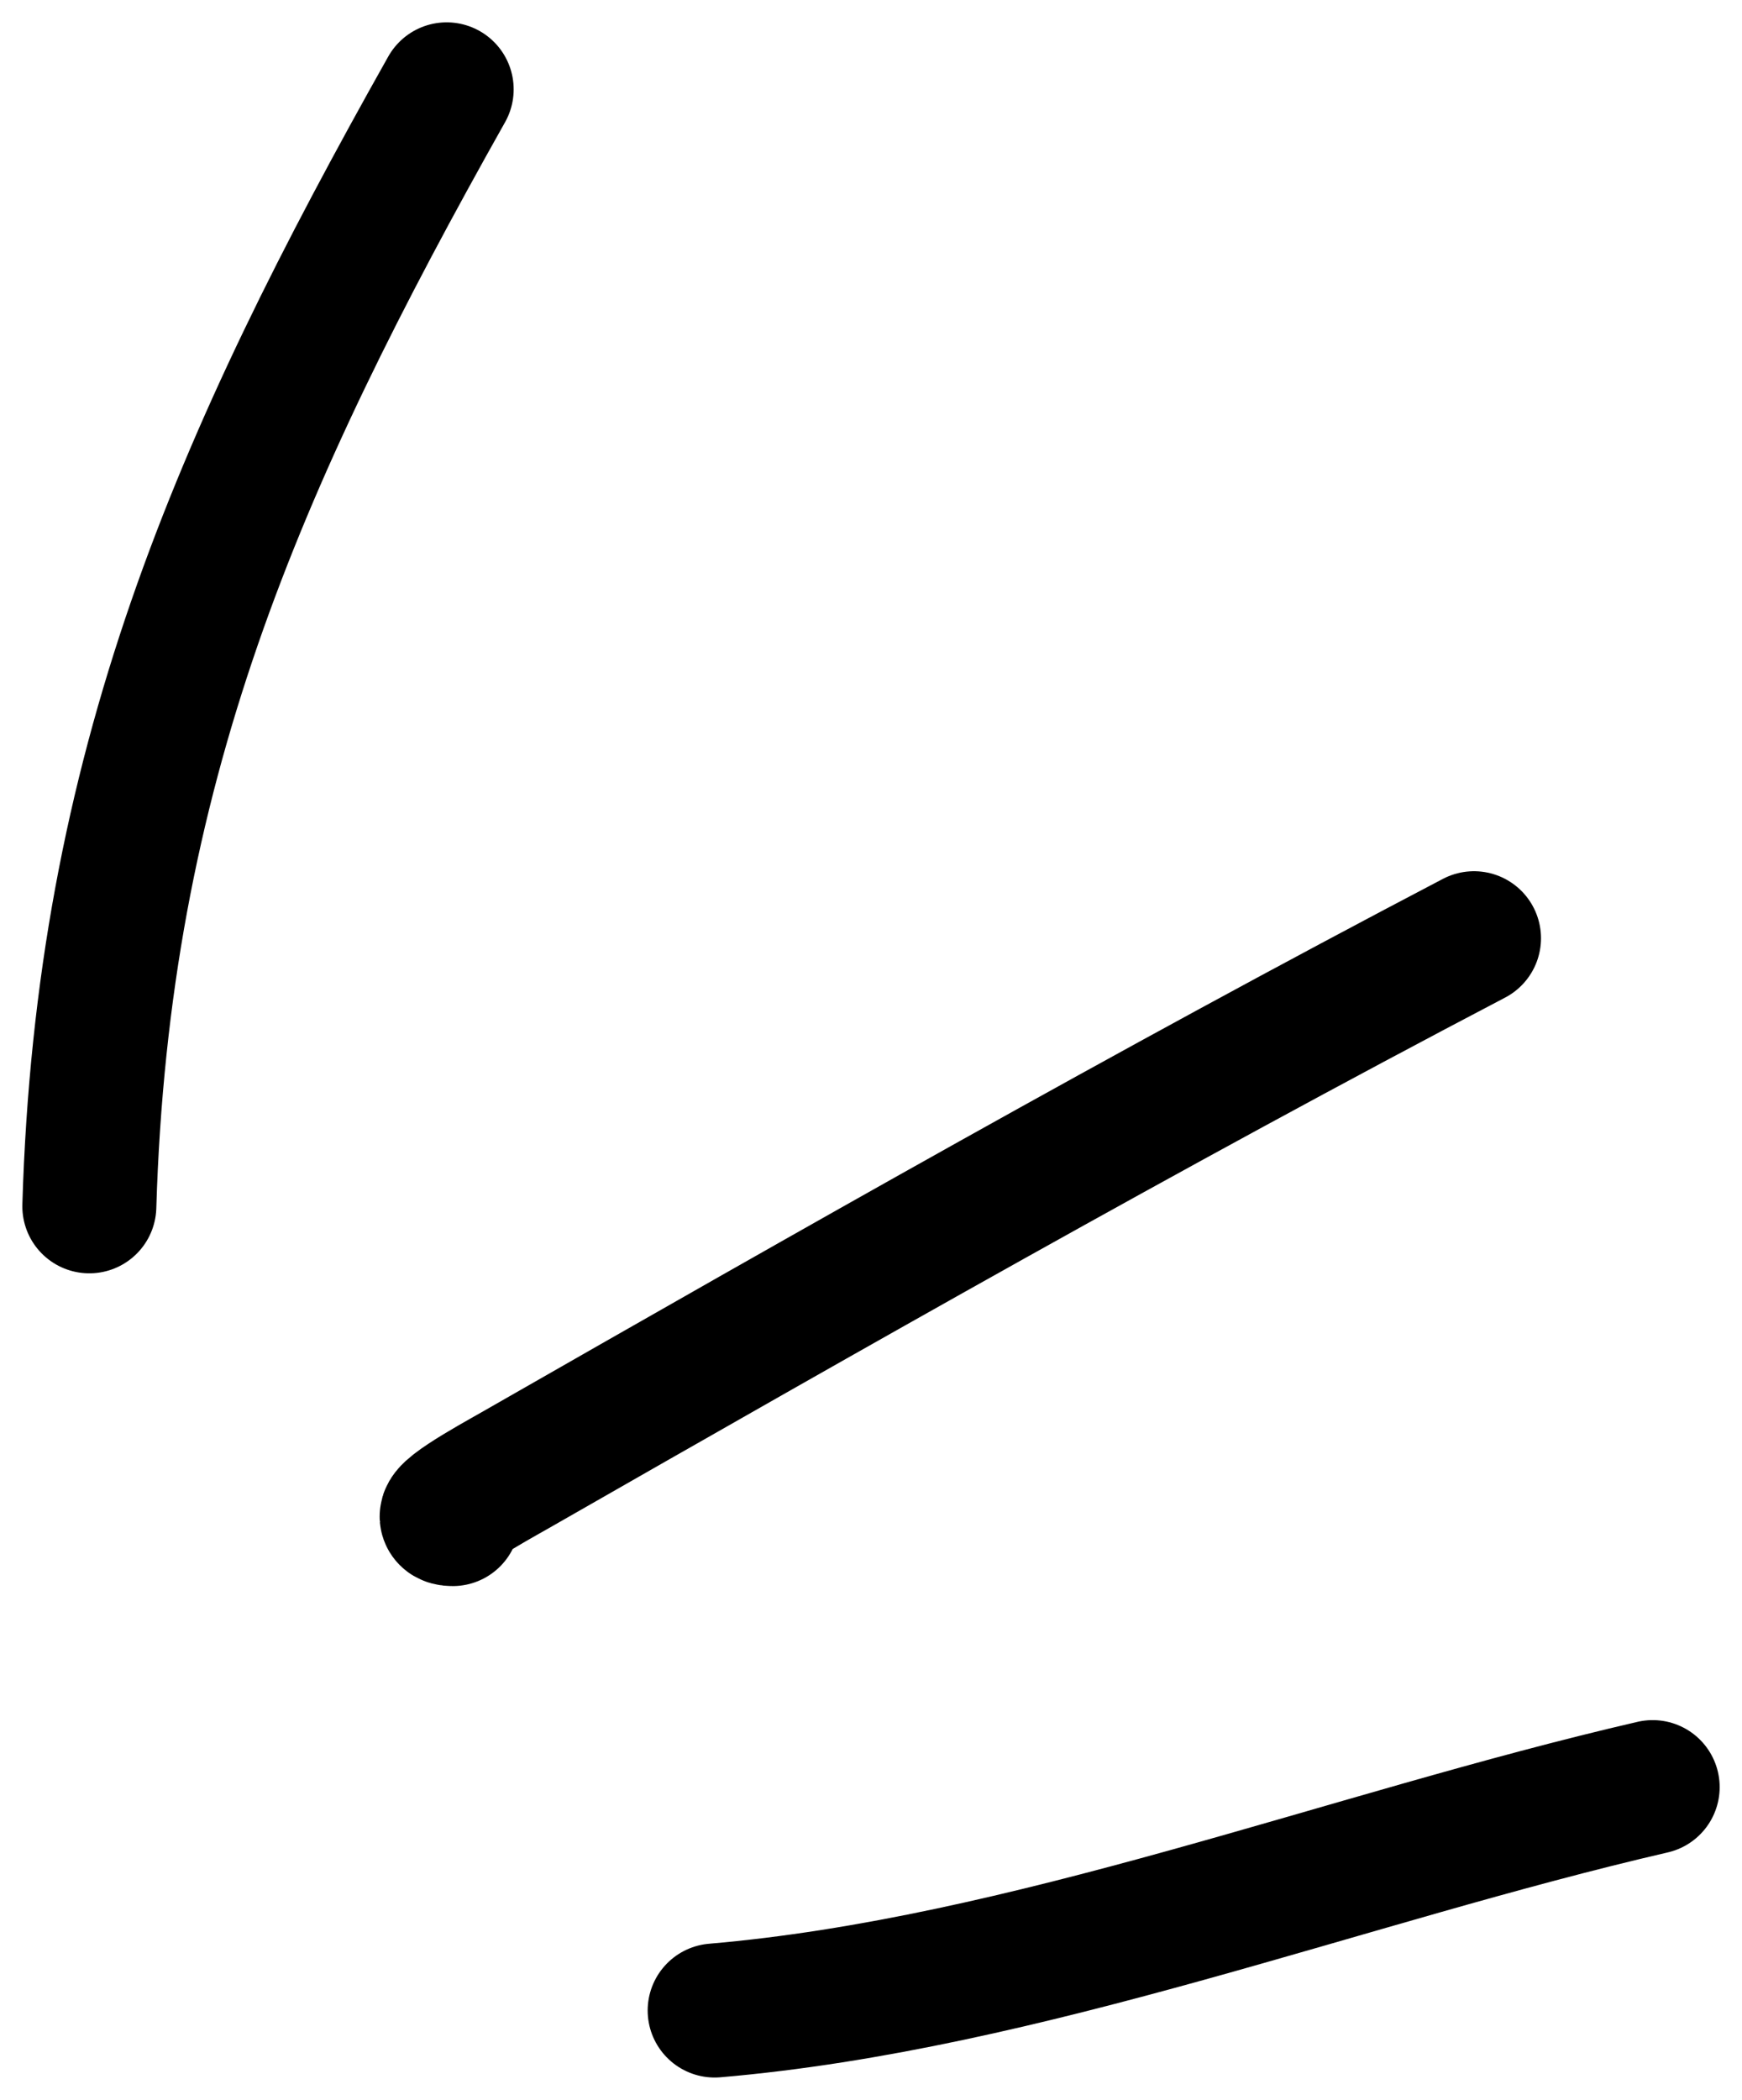 <svg width="39" height="47" viewBox="0 0 39 47" fill="none" xmlns="http://www.w3.org/2000/svg">
<path d="M10.136 34C9.551 34 11.008 33.207 11.516 32.917C18.65 28.837 25.72 24.812 33 21" stroke="black" stroke-width="3" stroke-linecap="round" stroke-linejoin="round"/>
<path d="M2 27C2.292 17.209 5.311 10.333 10 2" stroke="black" stroke-width="3" stroke-linecap="round" stroke-linejoin="round"/>
<path d="M16 45C22.974 44.404 30.183 41.575 37 40" stroke="black" stroke-width="3" stroke-linecap="round" stroke-linejoin="round"/>
</svg>
